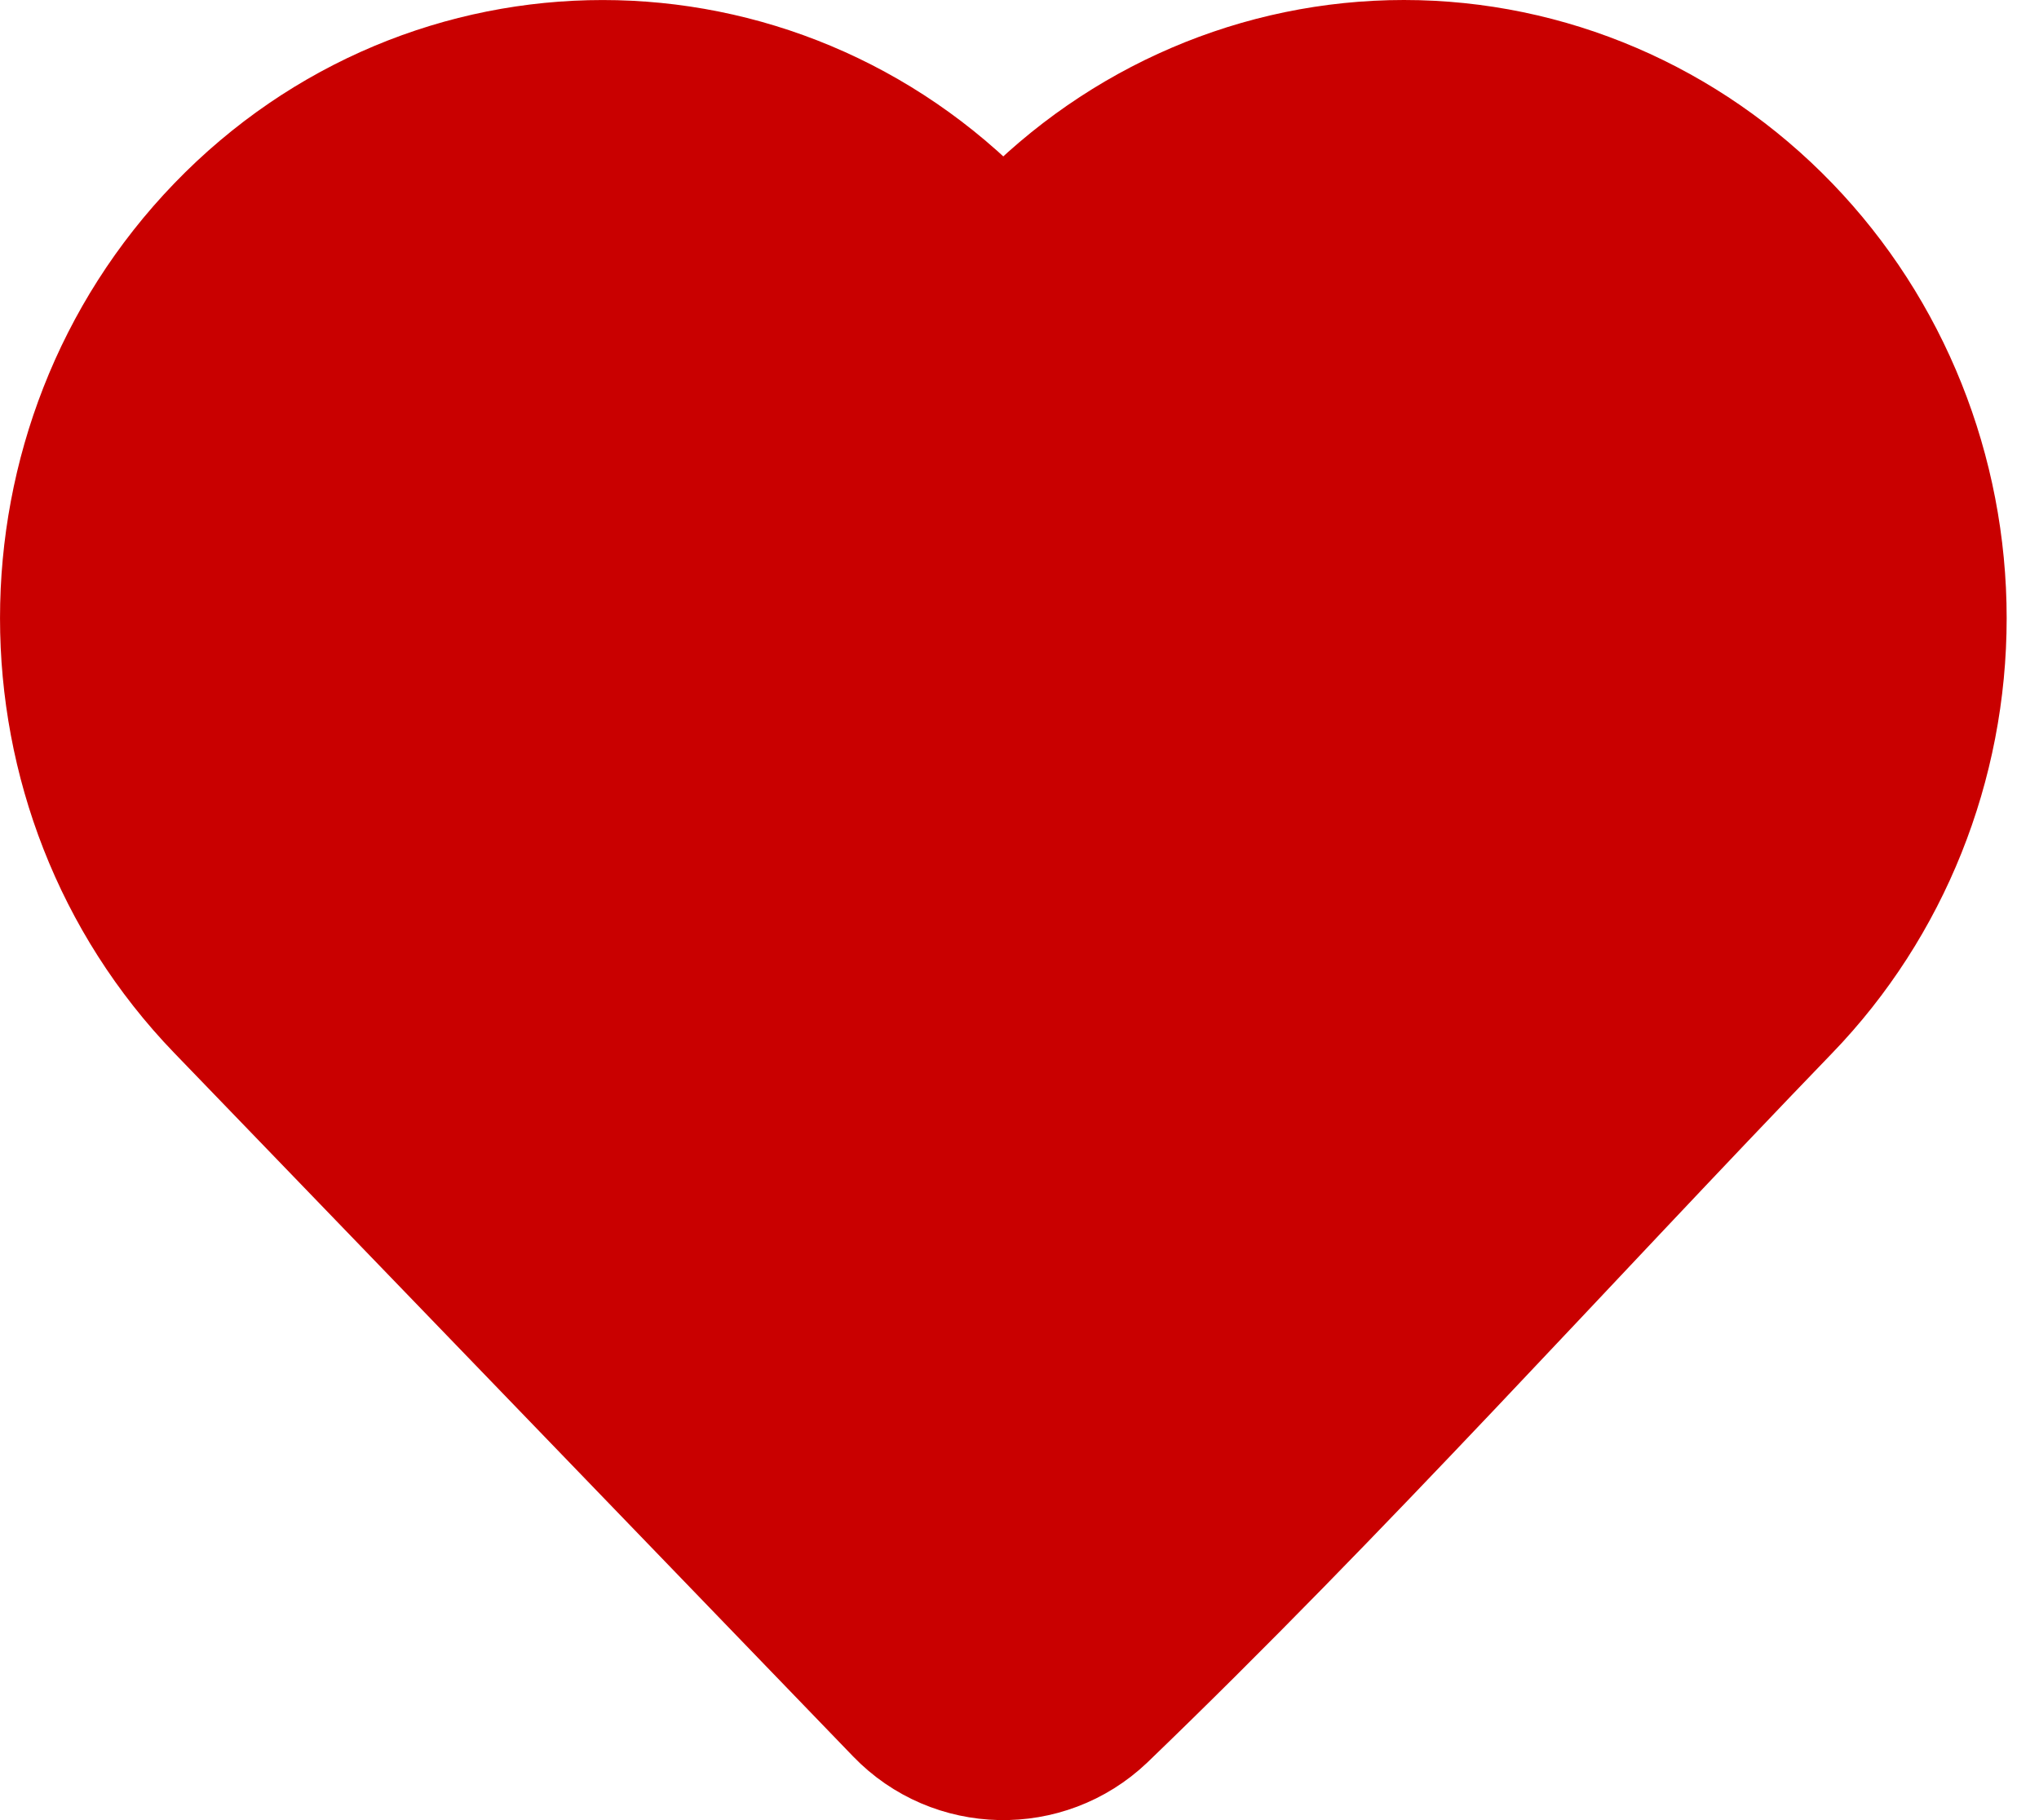<svg width="28" height="25" viewBox="0 0 28 25" fill="none" xmlns="http://www.w3.org/2000/svg">
<path d="M26.556 8.491C26.556 10.467 25.797 12.365 24.442 13.769C21.323 17.002 18.298 20.373 15.062 23.488C14.321 24.192 13.144 24.167 12.435 23.431L3.113 13.769C0.296 10.848 0.296 6.133 3.113 3.213C5.958 0.263 10.594 0.263 13.439 3.213L13.777 3.564L14.116 3.213C15.48 1.798 17.338 1 19.279 1C21.22 1 23.078 1.798 24.442 3.213C25.797 4.617 26.556 6.515 26.556 8.491Z" fill="#C90000" stroke="#C90000" stroke-width="2" stroke-linejoin="round"/>
</svg>
